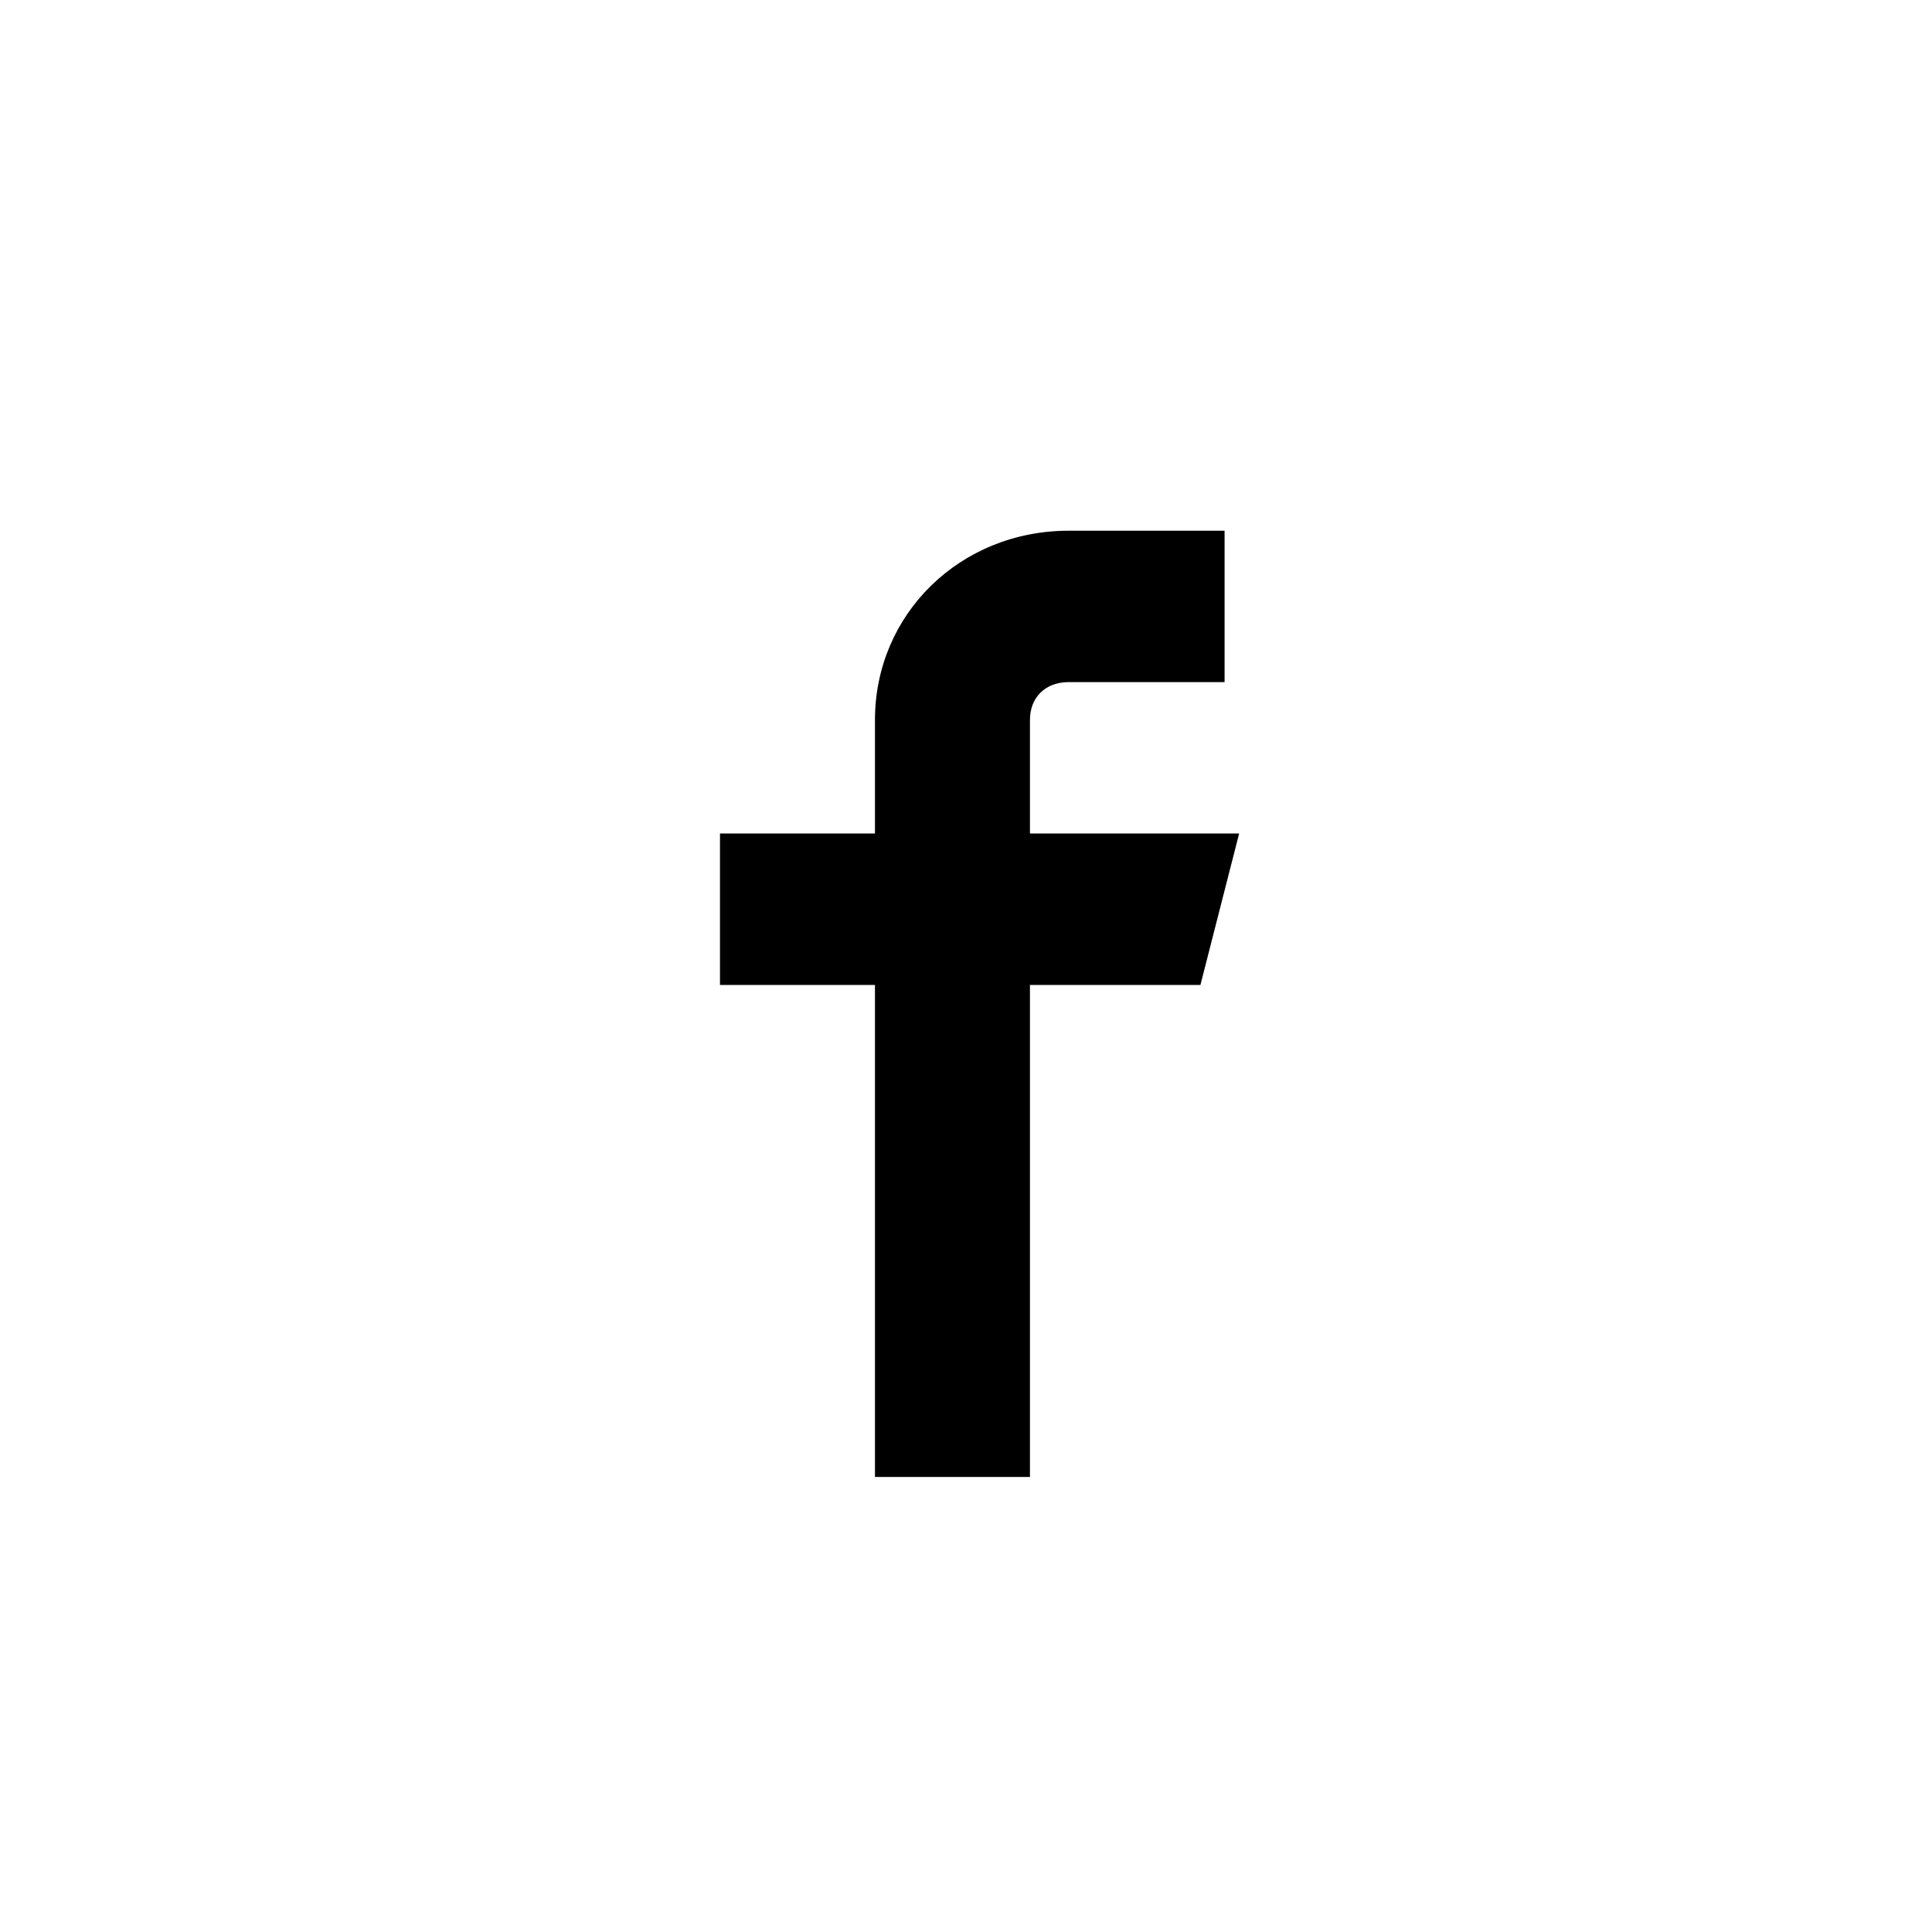 <svg width="50" height="50" viewBox="0 0 50 50" fill="none" xmlns="http://www.w3.org/2000/svg">
<path fill-rule="evenodd" clip-rule="evenodd" d="M22.644 18.633V21.571H18.633V25.49H22.644V38.224H26.655V25.49H31.067L32.069 21.571H26.655V18.633C26.655 18.045 27.056 17.653 27.657 17.653H31.692V13.735H27.657C24.85 13.735 22.644 15.89 22.644 18.633Z" fill="#000000"/>
</svg>
